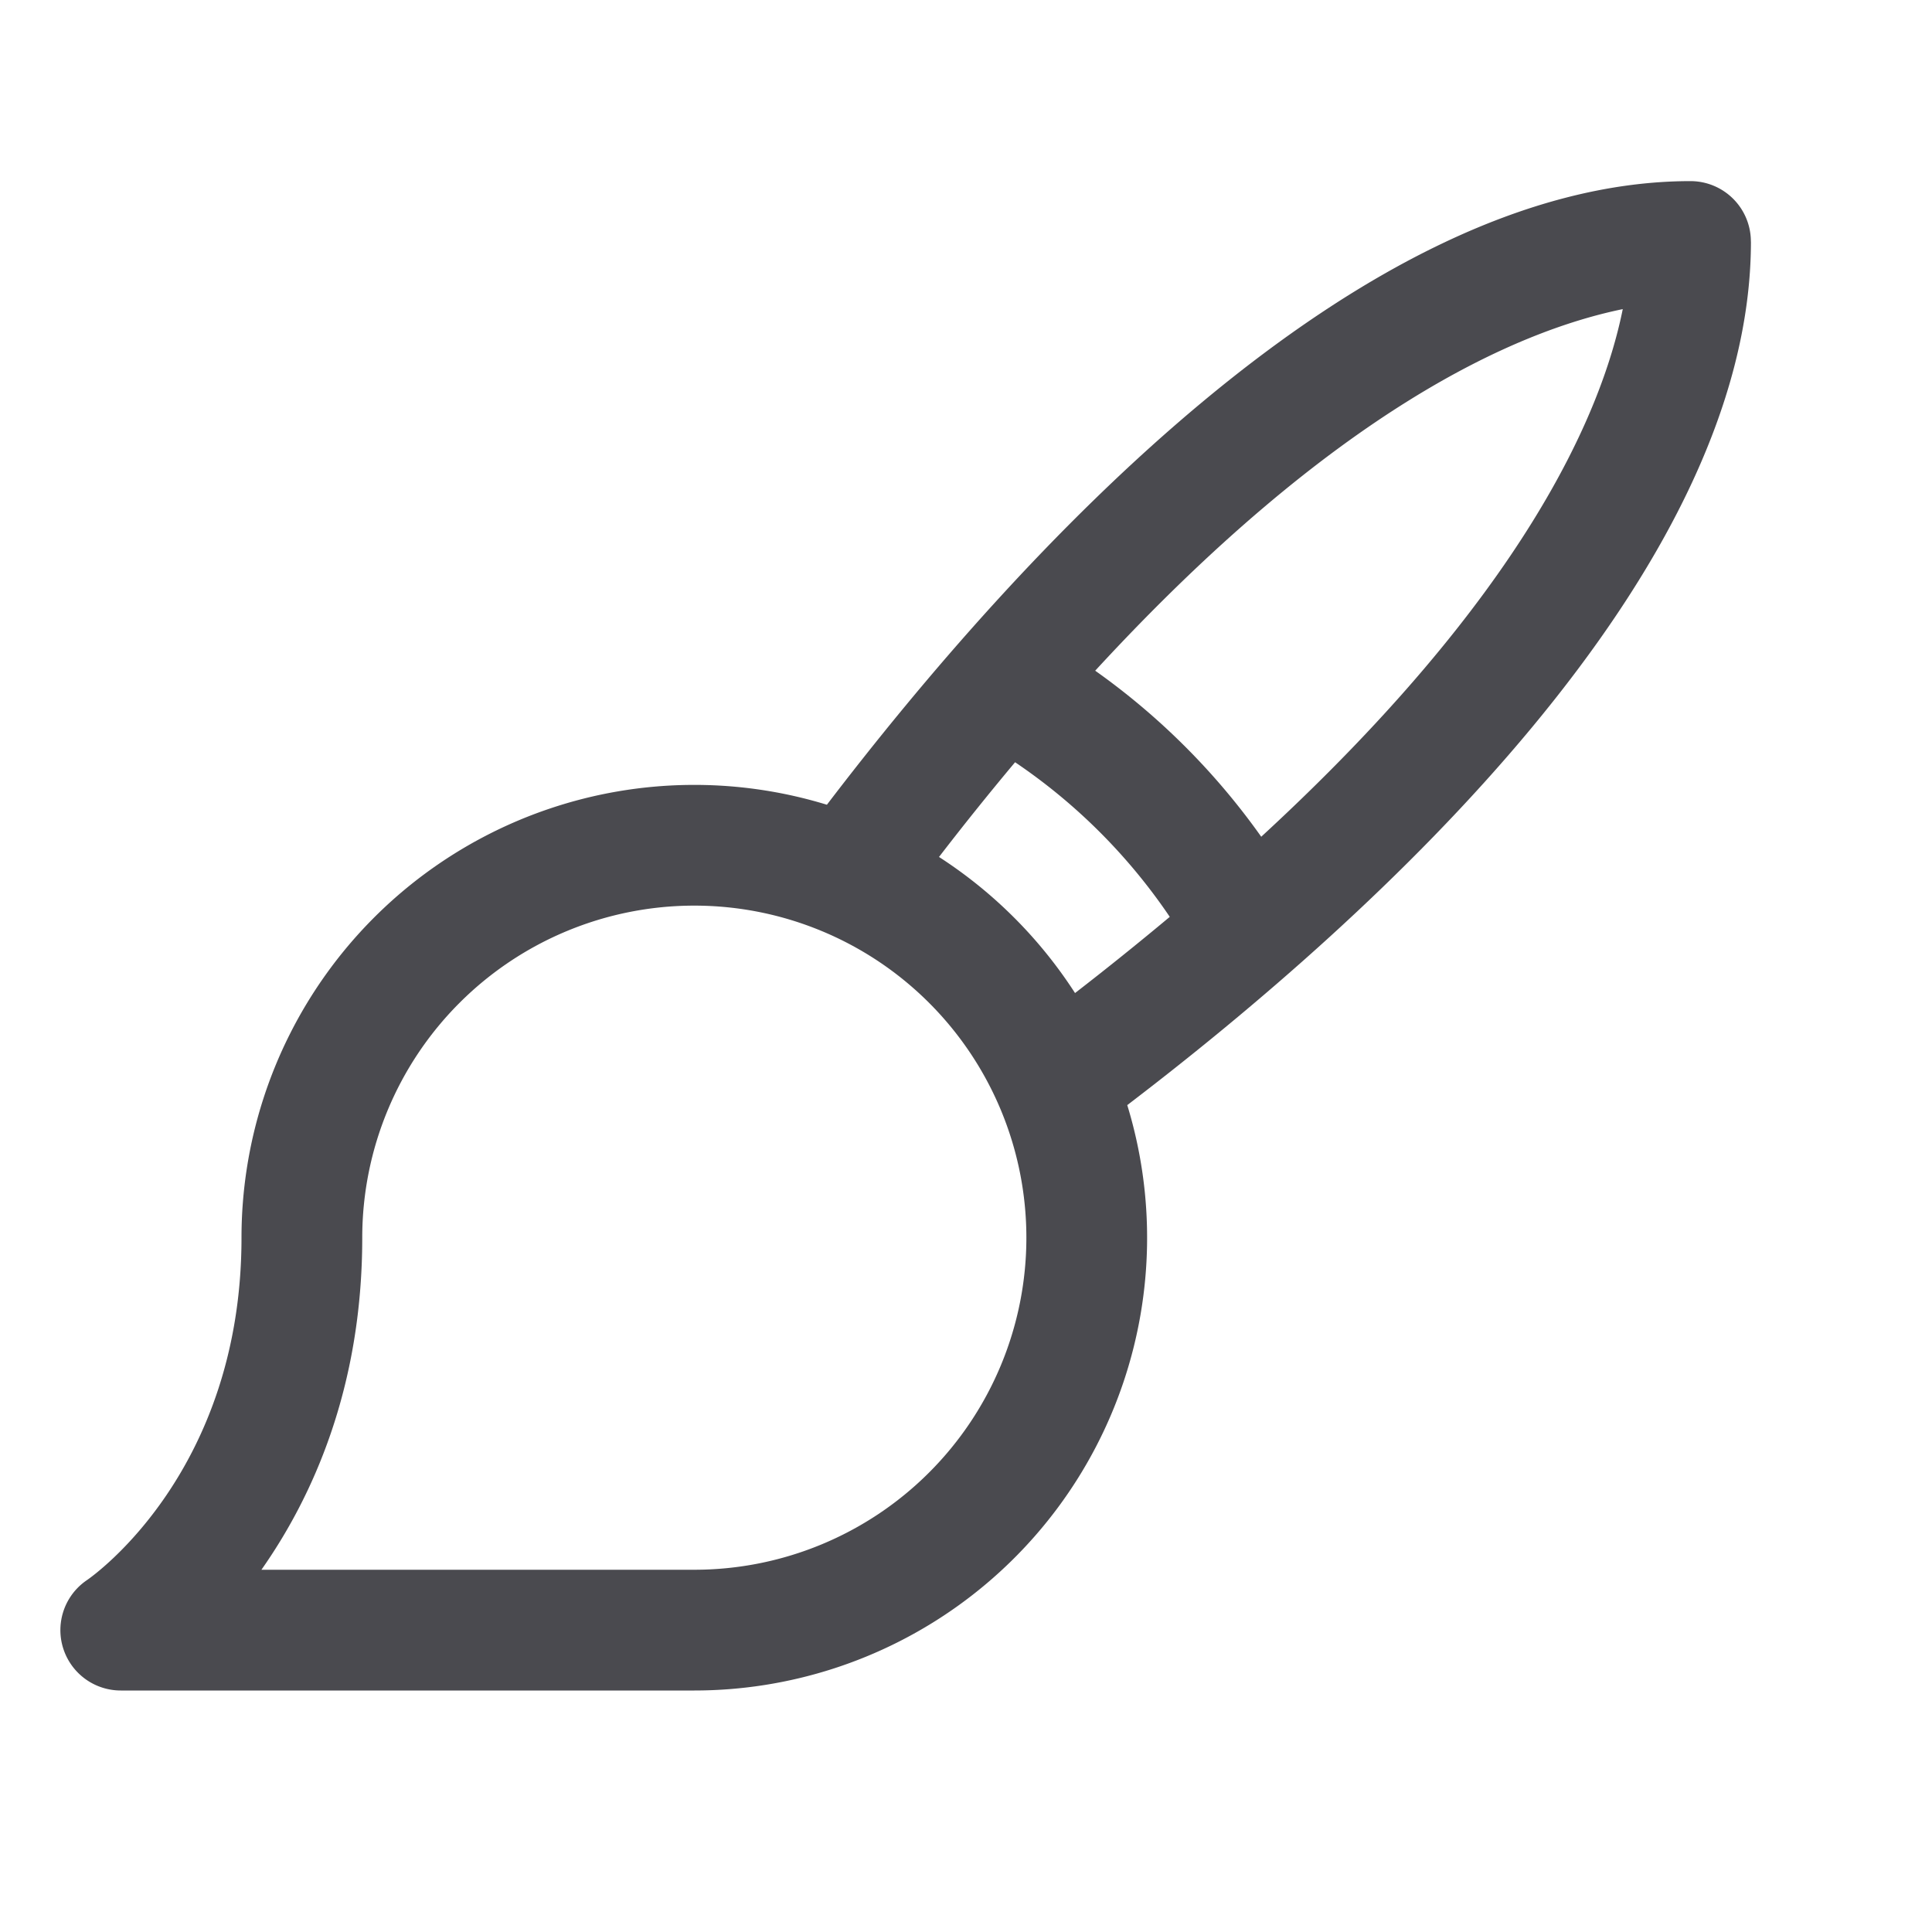 <svg xmlns="http://www.w3.org/2000/svg" width="32" height="32" fill="none" viewBox="0 0 32 32">
  <path fill="#4A4A4F" d="M29 4a1 1 0 0 0-1-1c-5.51 0-11.164 6.214-14.304 10.329A7.5 7.5 0 0 0 4 20.5c0 3.86-2.442 5.591-2.559 5.671A1 1 0 0 0 2.001 28h9.5a7.5 7.5 0 0 0 7.17-9.696C22.788 15.164 29.001 9.51 29.001 4ZM11.5 26H4.33C5.173 24.801 6 22.99 6 20.5a5.5 5.5 0 1 1 5.5 5.5Zm4.053-11.806a48.37 48.37 0 0 1 1.26-1.569 9.529 9.529 0 0 1 2.562 2.561 53.02 53.02 0 0 1-1.569 1.262 7.569 7.569 0 0 0-2.253-2.254Zm5.337-.335a11.567 11.567 0 0 0-2.75-2.75c3.973-4.316 6.969-5.625 8.738-5.989-.357 1.77-1.672 4.766-5.988 8.739Z"/>
</svg>
